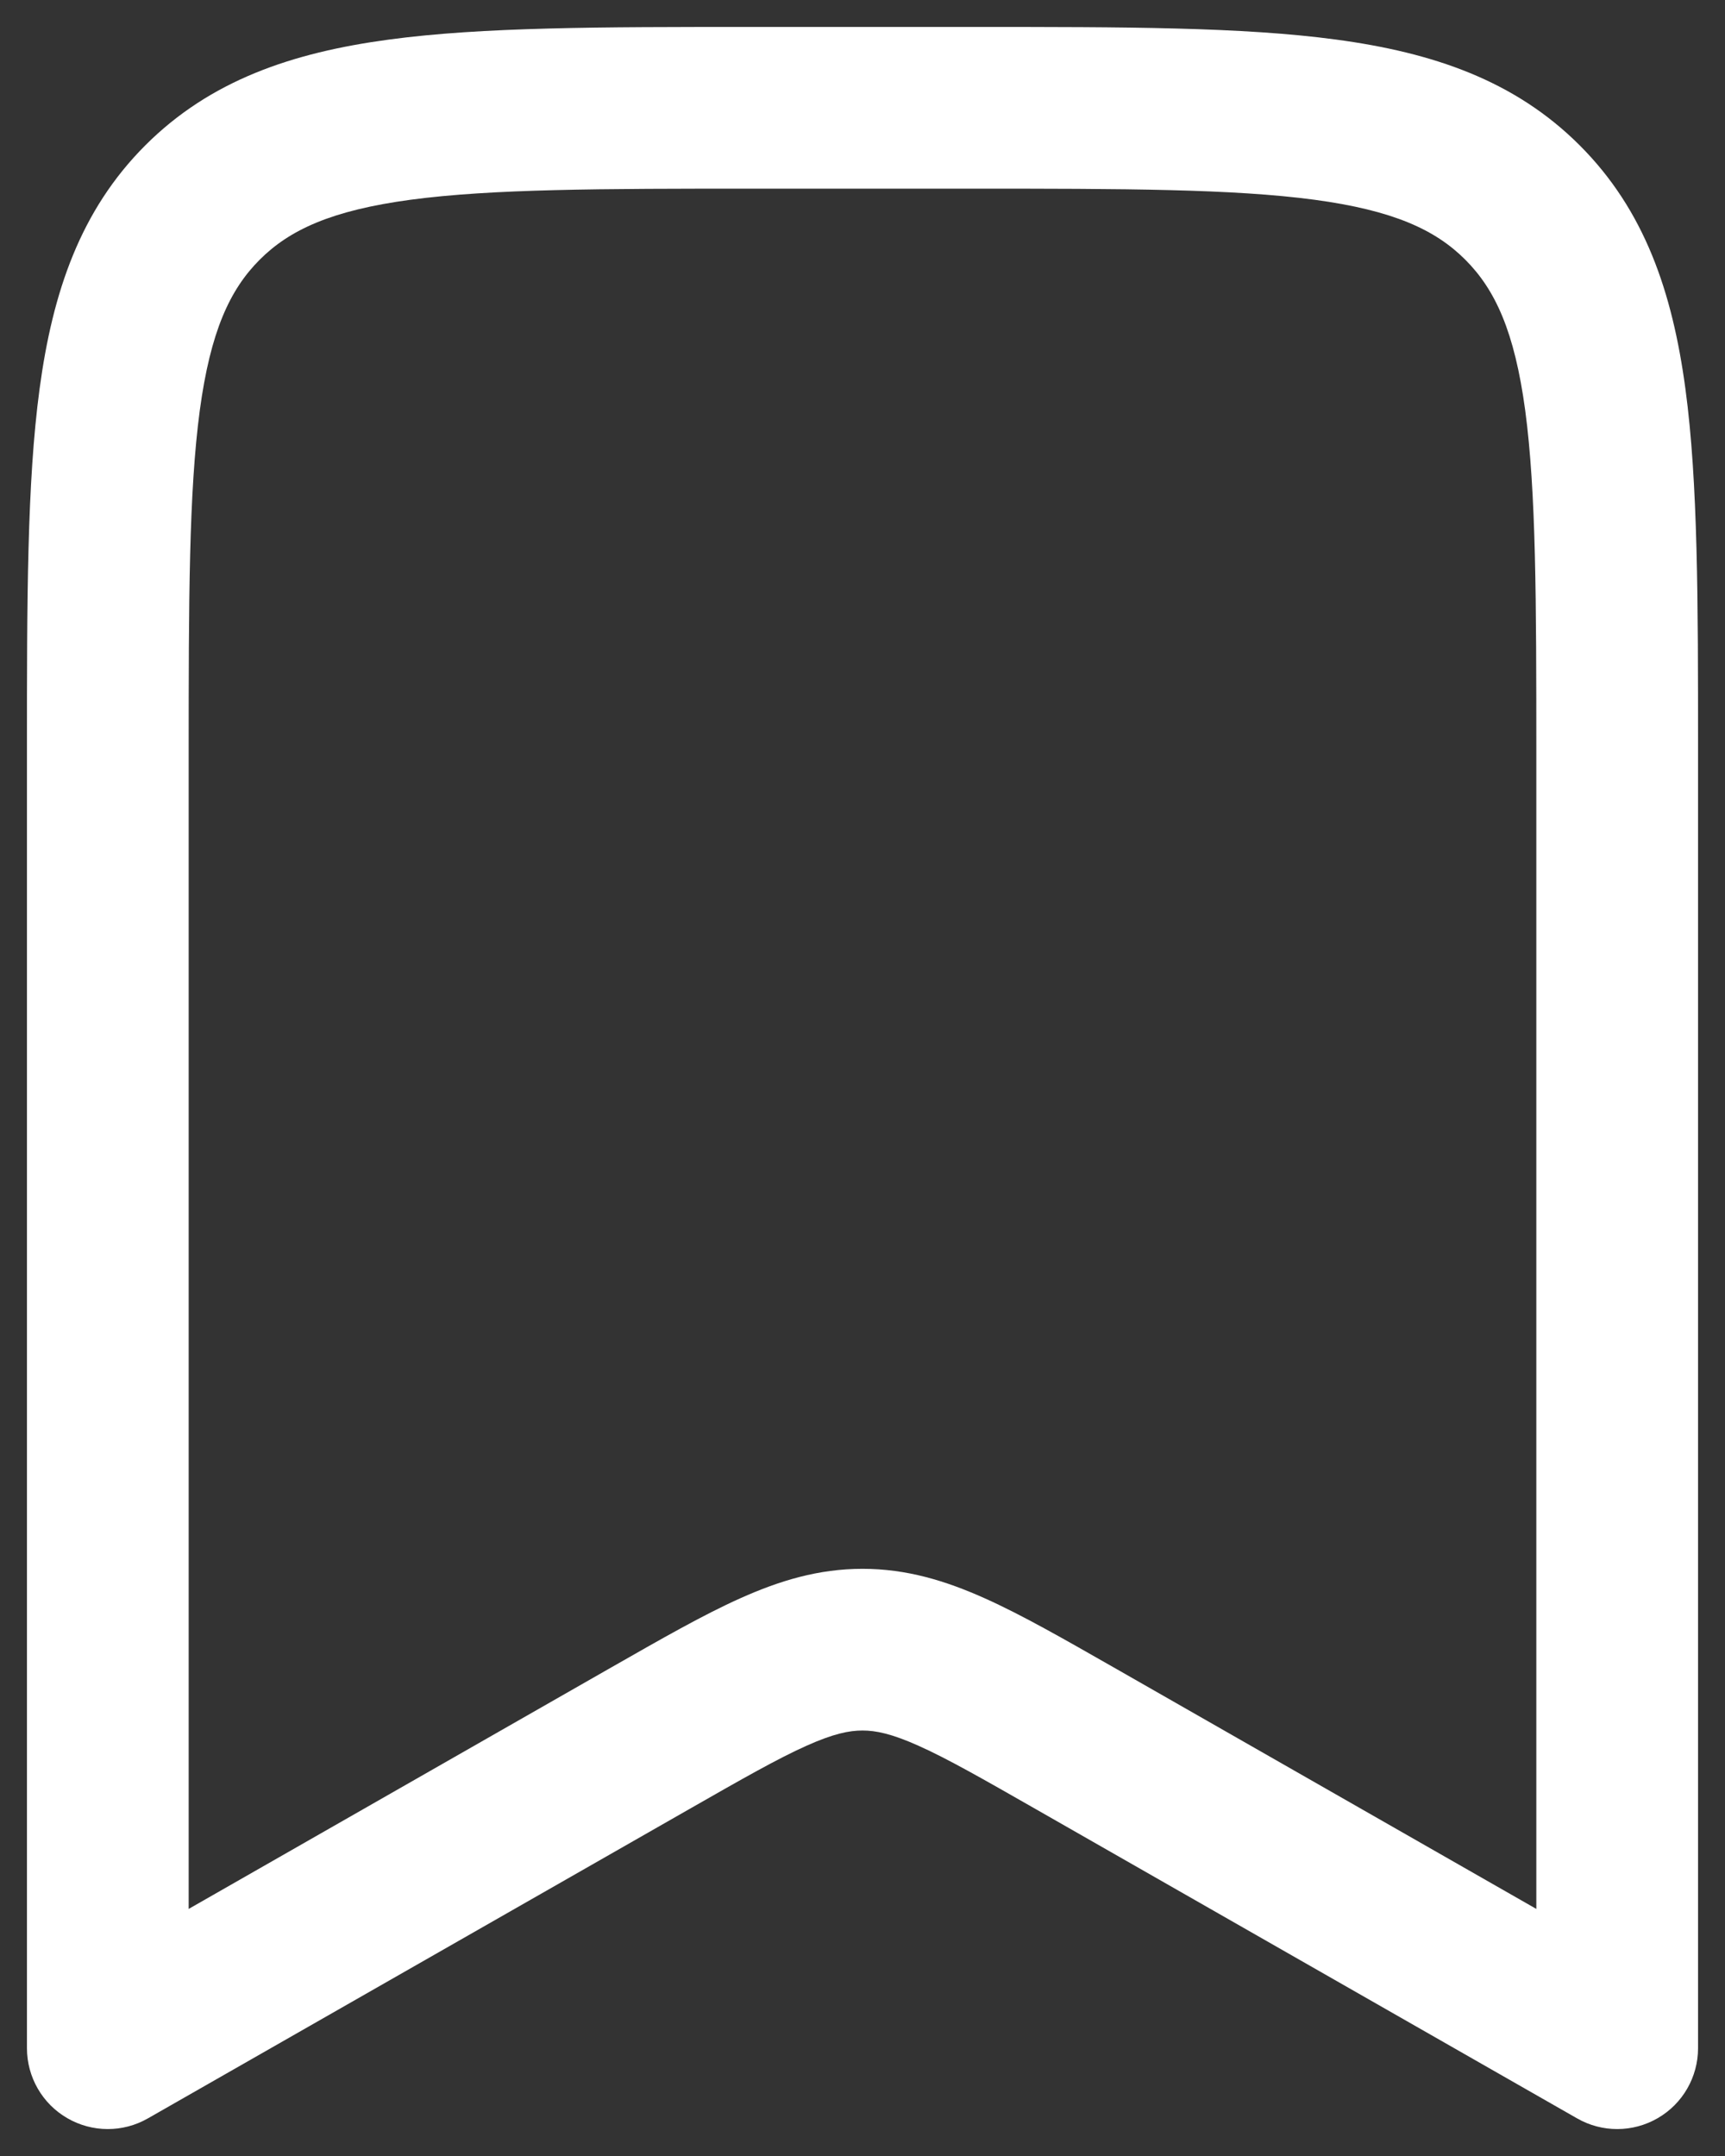 <svg width="16" height="20" viewBox="0 0 16 20" fill="none" xmlns="http://www.w3.org/2000/svg">
<rect x="0" y="0" width="16" height="20" fill="#333333" stroke="none"/>
<path fill-rule="evenodd" clip-rule="evenodd" d="M6.945 0.25L7 0.25H9L9.055 0.25C10.422 0.25 11.525 0.25 12.392 0.367C13.292 0.488 14.05 0.746 14.652 1.348C15.254 1.95 15.512 2.708 15.633 3.608C15.75 4.475 15.75 5.578 15.75 6.945V7V19C15.75 19.267 15.608 19.515 15.376 19.649C15.145 19.783 14.86 19.784 14.628 19.651L9.612 16.785C9.115 16.501 8.789 16.315 8.521 16.195C8.269 16.082 8.123 16.053 8 16.053C7.877 16.053 7.731 16.082 7.479 16.195C7.211 16.315 6.885 16.501 6.388 16.785L1.372 19.651C1.14 19.784 0.855 19.783 0.624 19.649C0.392 19.515 0.25 19.267 0.25 19V7L0.25 6.945C0.25 5.578 0.25 4.475 0.367 3.608C0.488 2.708 0.746 1.95 1.348 1.348C1.95 0.746 2.708 0.488 3.608 0.367C4.475 0.25 5.578 0.25 6.945 0.25ZM3.808 1.853C3.074 1.952 2.686 2.132 2.409 2.409C2.132 2.686 1.952 3.074 1.853 3.808C1.752 4.563 1.75 5.565 1.75 7V17.708L5.643 15.483L5.673 15.466C6.132 15.204 6.523 14.98 6.865 14.827C7.23 14.663 7.592 14.553 8 14.553C8.408 14.553 8.77 14.663 9.135 14.827C9.477 14.98 9.868 15.204 10.327 15.466L10.357 15.483L14.25 17.708V7C14.25 5.565 14.248 4.563 14.147 3.808C14.048 3.074 13.868 2.686 13.591 2.409C13.314 2.132 12.926 1.952 12.192 1.853C11.437 1.752 10.435 1.75 9 1.75H7C5.565 1.75 4.563 1.752 3.808 1.853Z" fill="white"/>
</svg>
